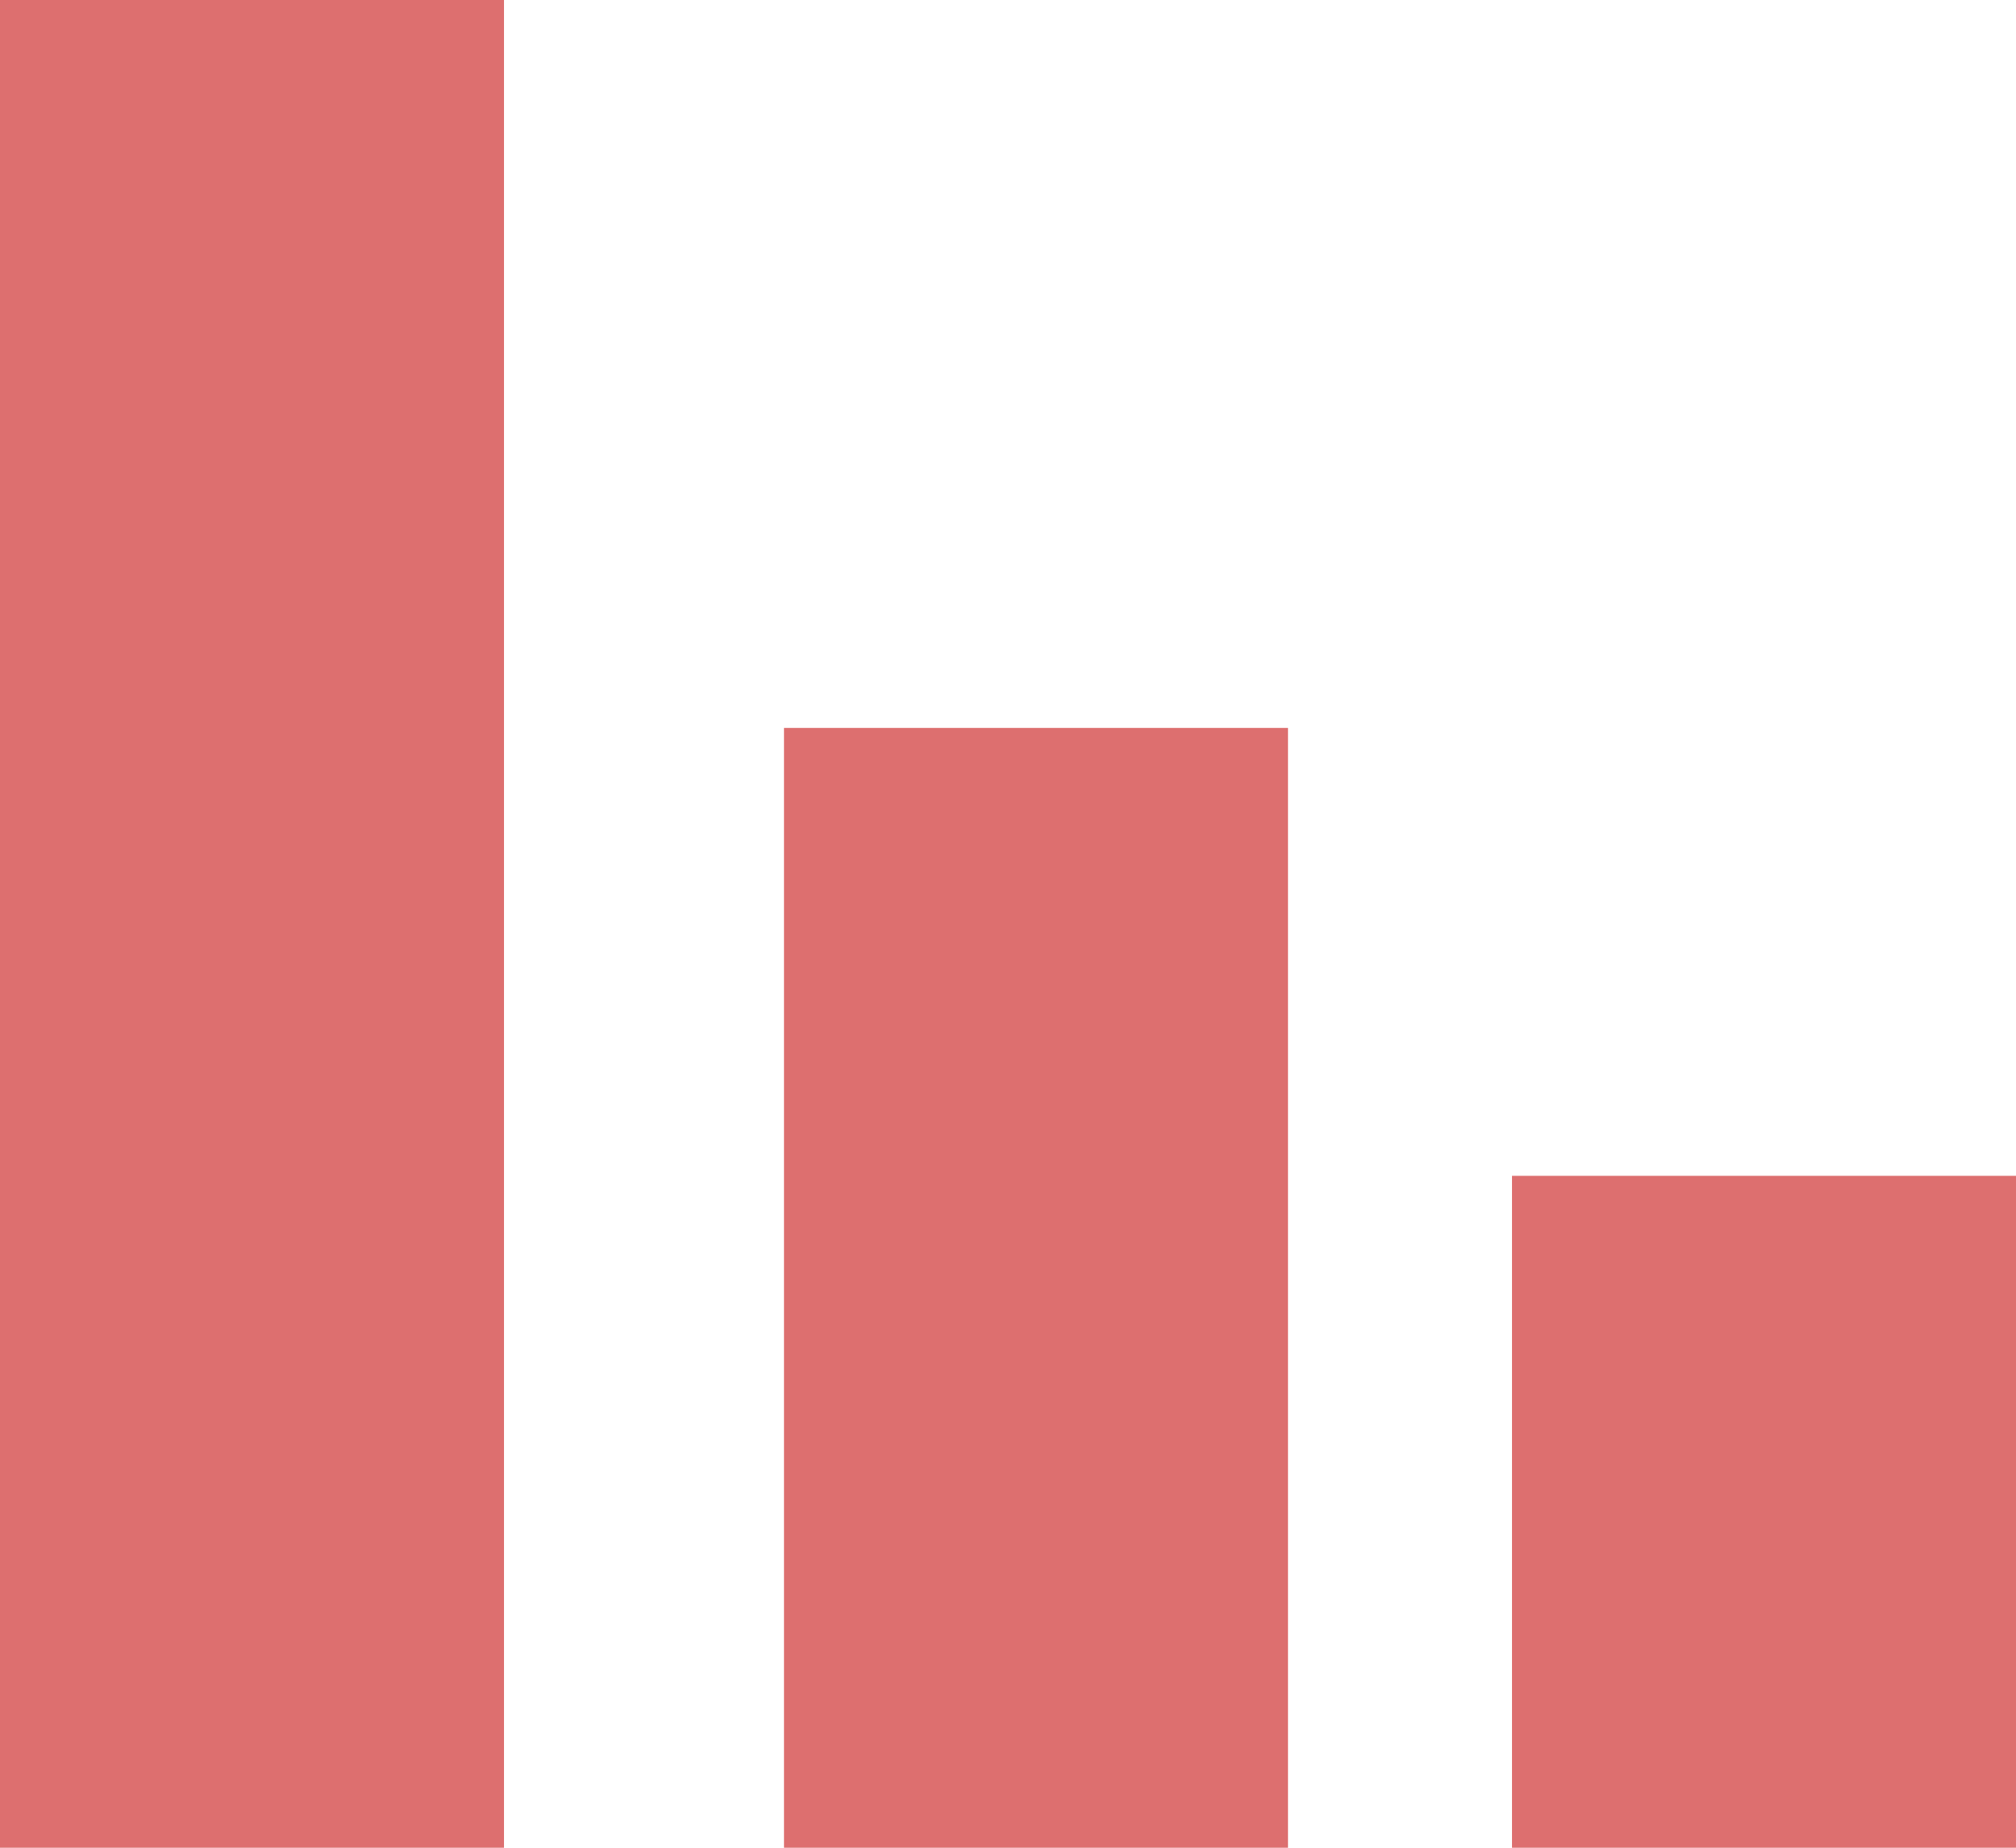 <svg width="36" height="33" viewBox="0 0 36 33" fill="none" xmlns="http://www.w3.org/2000/svg">
<rect width="9" height="33" fill="#DD6F6F"/>
<rect x="14" y="13" width="9" height="20" fill="#DD6F6F"/>
<rect x="27" y="21" width="9" height="12" fill="#DD6F6F"/>
</svg>
